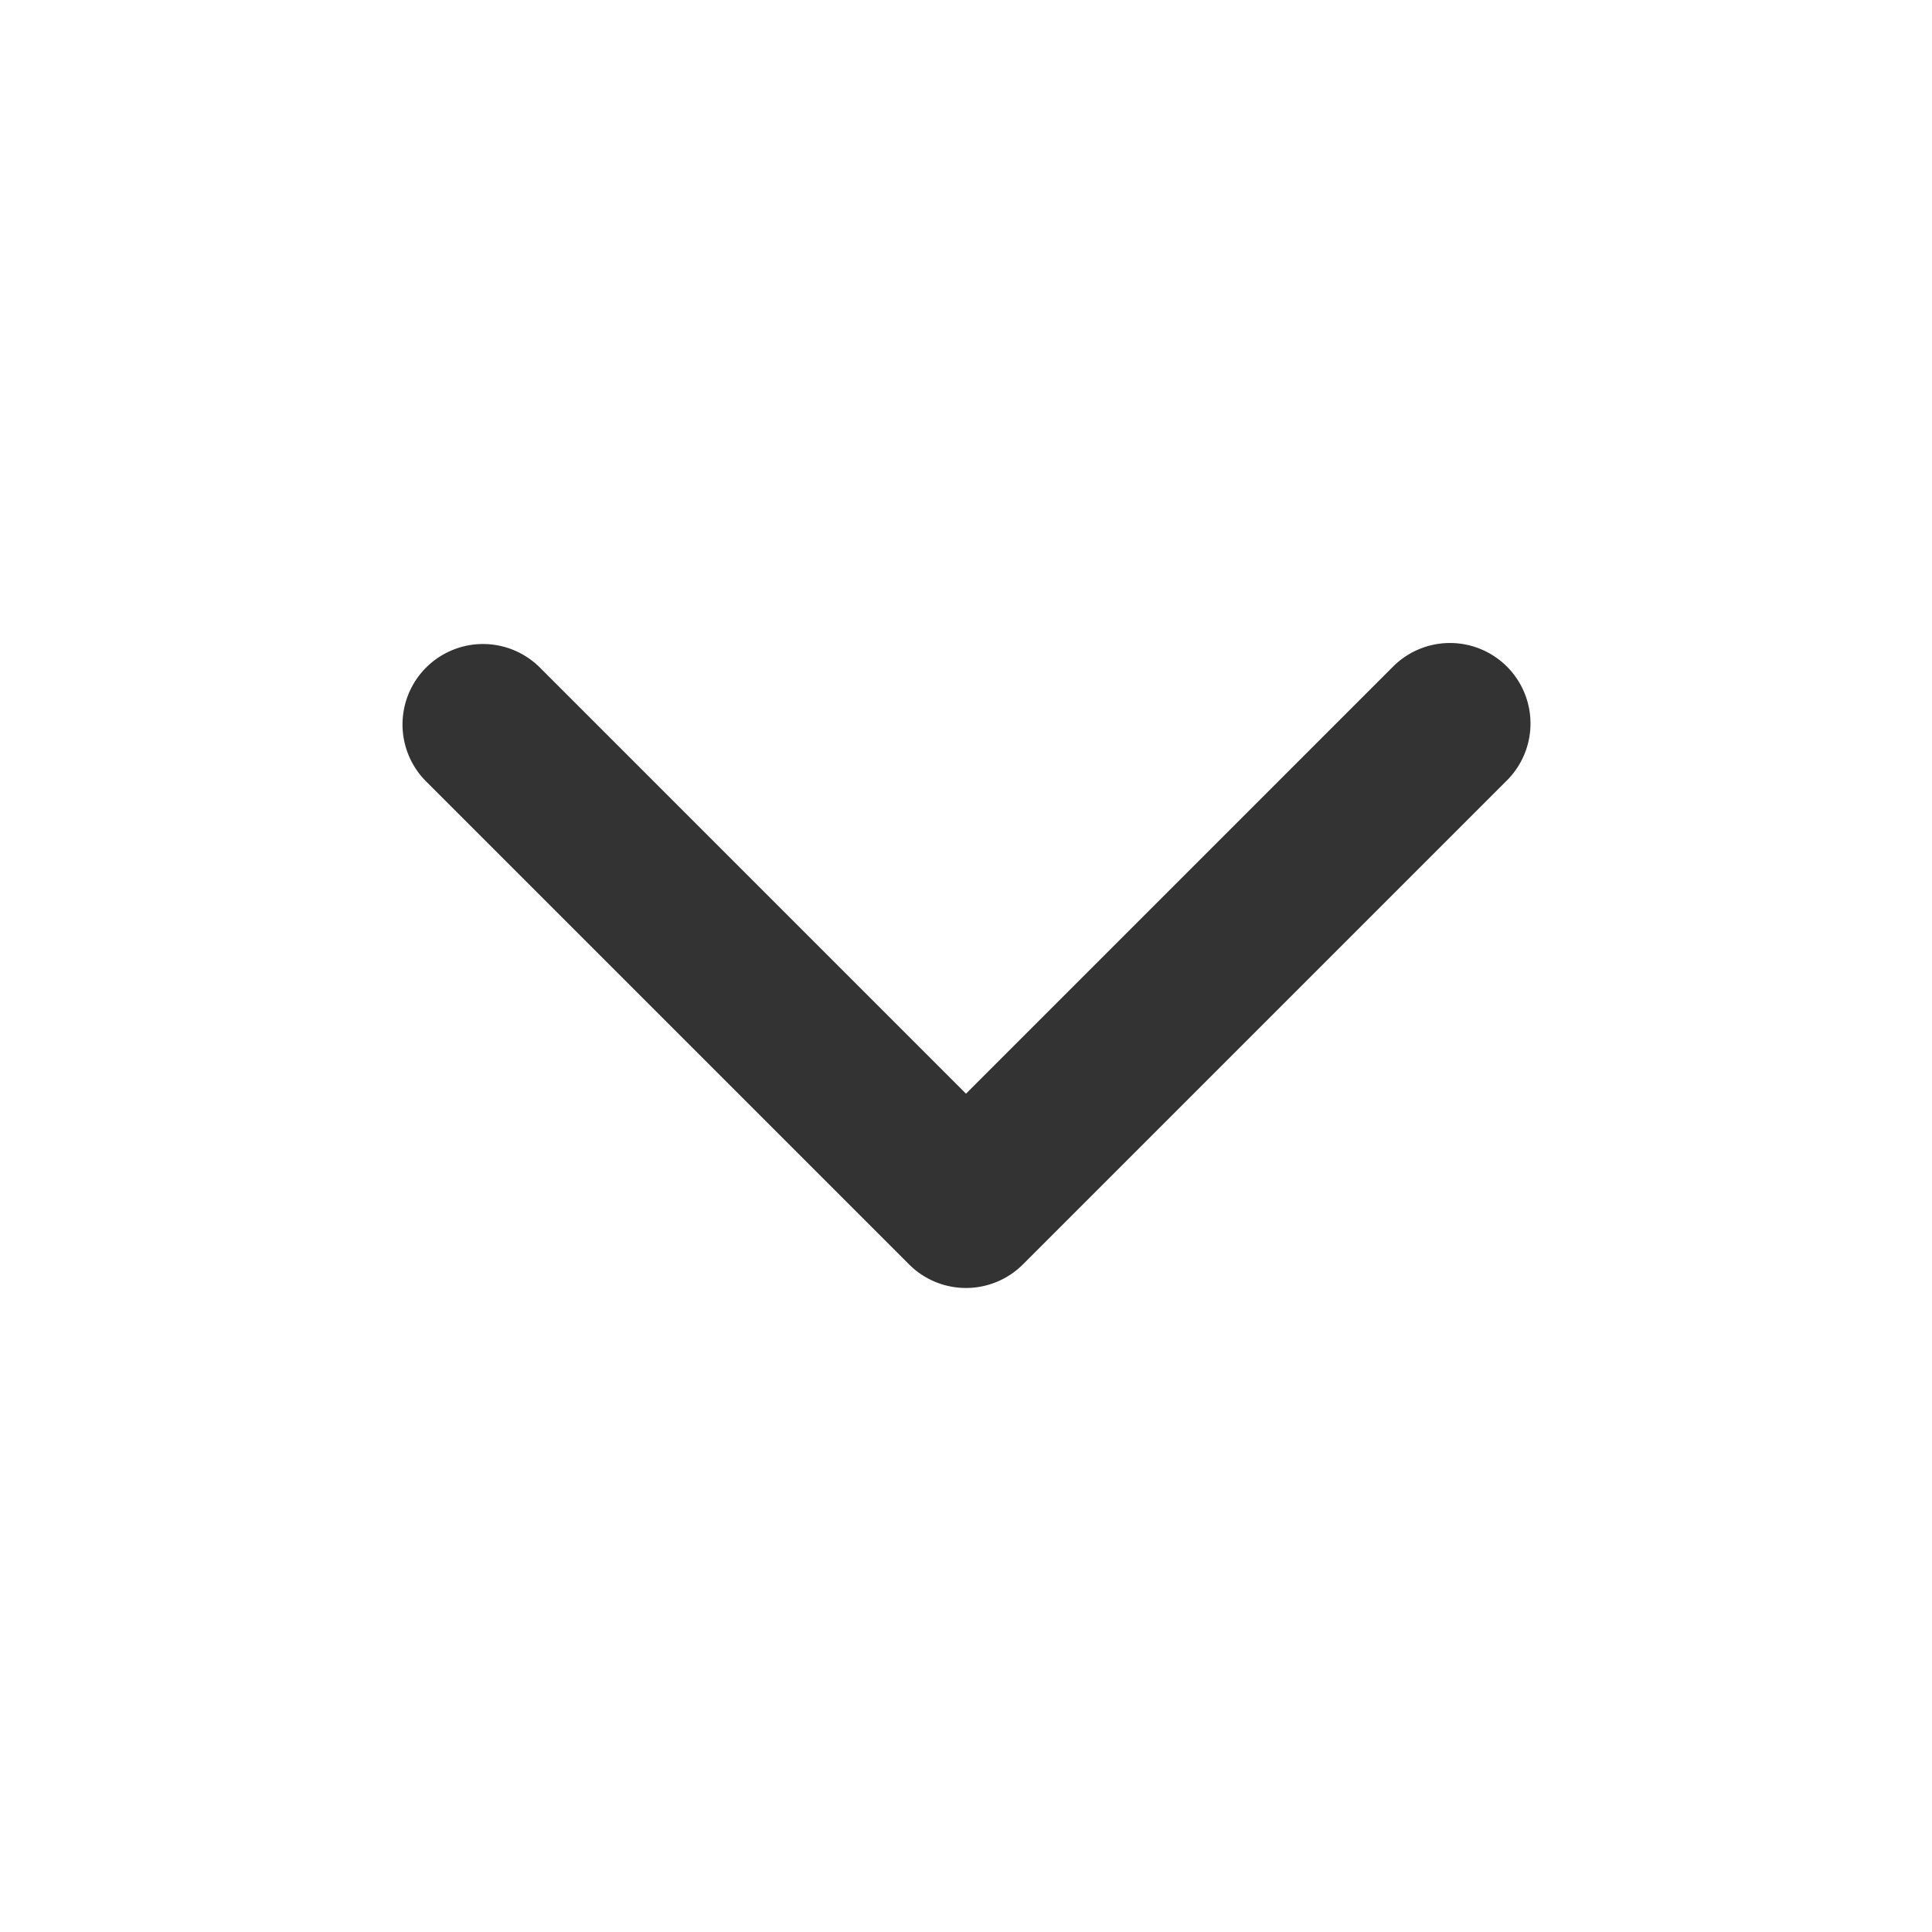 <?xml version="1.0" standalone="no"?><!DOCTYPE svg PUBLIC "-//W3C//DTD SVG 1.1//EN" "http://www.w3.org/Graphics/SVG/1.1/DTD/svg11.dtd"><svg t="1754542988842" class="icon" viewBox="0 0 1024 1024" version="1.1" xmlns="http://www.w3.org/2000/svg" p-id="13723" xmlns:xlink="http://www.w3.org/1999/xlink" width="64" height="64"><path d="M225.835 353.835a42.667 42.667 0 0 1 60.331 0L512 579.669l225.835-225.835a42.667 42.667 0 1 1 60.331 60.331l-256 256a42.667 42.667 0 0 1-60.331 0l-256-256a42.667 42.667 0 0 1 0-60.331z" fill="#333333" p-id="13724"></path></svg>
